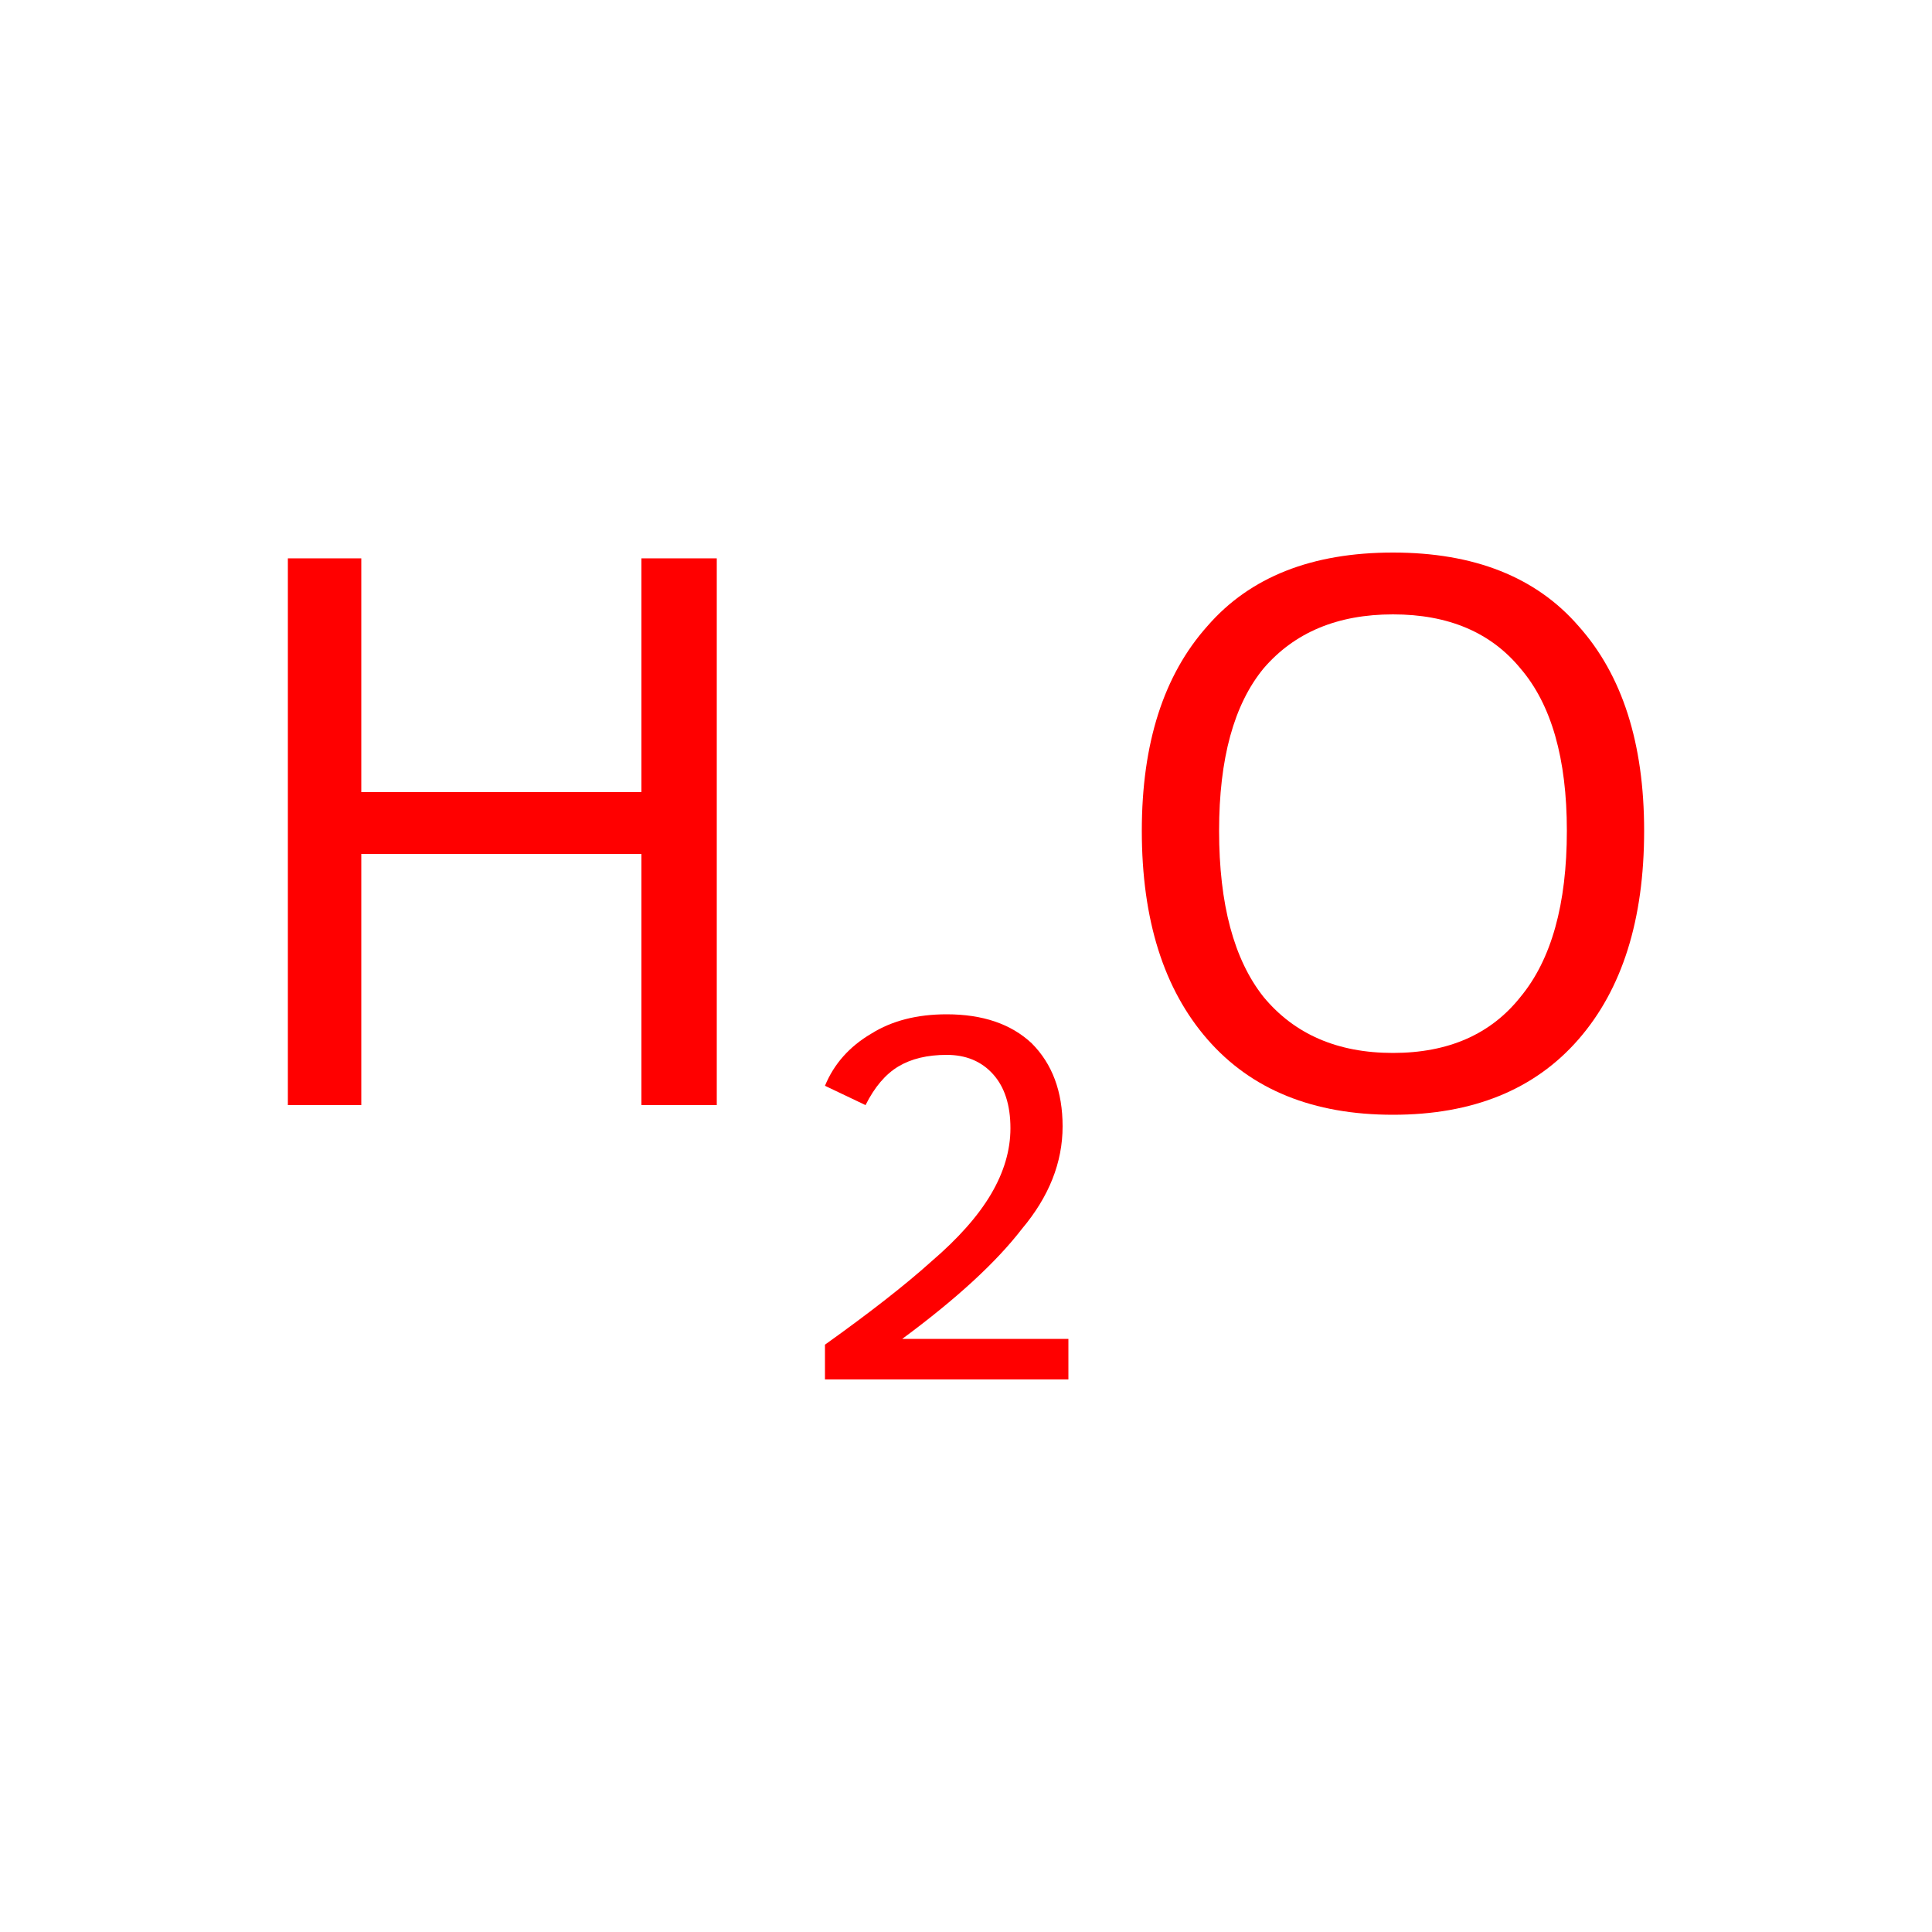 <ns0:svg xmlns:ns0="http://www.w3.org/2000/svg" version="1.1" baseProfile="full" xml:space="preserve" width="100" height="100" viewBox="0 0 100 100">

<ns0:rect style="opacity:1.0;fill:#FFFFFF;stroke:none" width="100.0" height="100.0" x="0.0" y="0.0"> </ns0:rect>
<ns0:path class="atom-0" d="M 14.9 28.9 L 18.7 28.9 L 18.7 41.0 L 33.2 41.0 L 33.2 28.9 L 37.1 28.9 L 37.1 57.2 L 33.2 57.2 L 33.2 44.2 L 18.7 44.2 L 18.7 57.2 L 14.9 57.2 L 14.9 28.9 " fill="#FF0000" />
<ns0:path class="atom-0" d="M 42.7 56.2 Q 43.4 54.5, 45.1 53.5 Q 46.7 52.5, 49.0 52.5 Q 51.8 52.5, 53.4 54.0 Q 55.0 55.6, 55.0 58.3 Q 55.0 61.1, 52.9 63.6 Q 50.9 66.2, 46.7 69.3 L 55.3 69.3 L 55.3 71.4 L 42.7 71.4 L 42.7 69.6 Q 46.2 67.1, 48.2 65.3 Q 50.3 63.5, 51.3 61.8 Q 52.3 60.1, 52.3 58.4 Q 52.3 56.6, 51.4 55.6 Q 50.5 54.6, 49.0 54.6 Q 47.5 54.6, 46.5 55.2 Q 45.5 55.8, 44.8 57.2 L 42.7 56.2 " fill="#FF0000" />
<ns0:path class="atom-0" d="M 59.1 43.0 Q 59.1 36.2, 62.5 32.4 Q 65.8 28.6, 72.1 28.6 Q 78.4 28.6, 81.7 32.4 Q 85.1 36.2, 85.1 43.0 Q 85.1 49.9, 81.7 53.8 Q 78.3 57.7, 72.1 57.7 Q 65.9 57.7, 62.5 53.8 Q 59.1 49.9, 59.1 43.0 M 72.1 54.5 Q 76.4 54.5, 78.7 51.6 Q 81.1 48.7, 81.1 43.0 Q 81.1 37.4, 78.7 34.6 Q 76.4 31.8, 72.1 31.8 Q 67.8 31.8, 65.4 34.6 Q 63.1 37.4, 63.1 43.0 Q 63.1 48.7, 65.4 51.6 Q 67.8 54.5, 72.1 54.5 " fill="#FF0000" />
</ns0:svg>